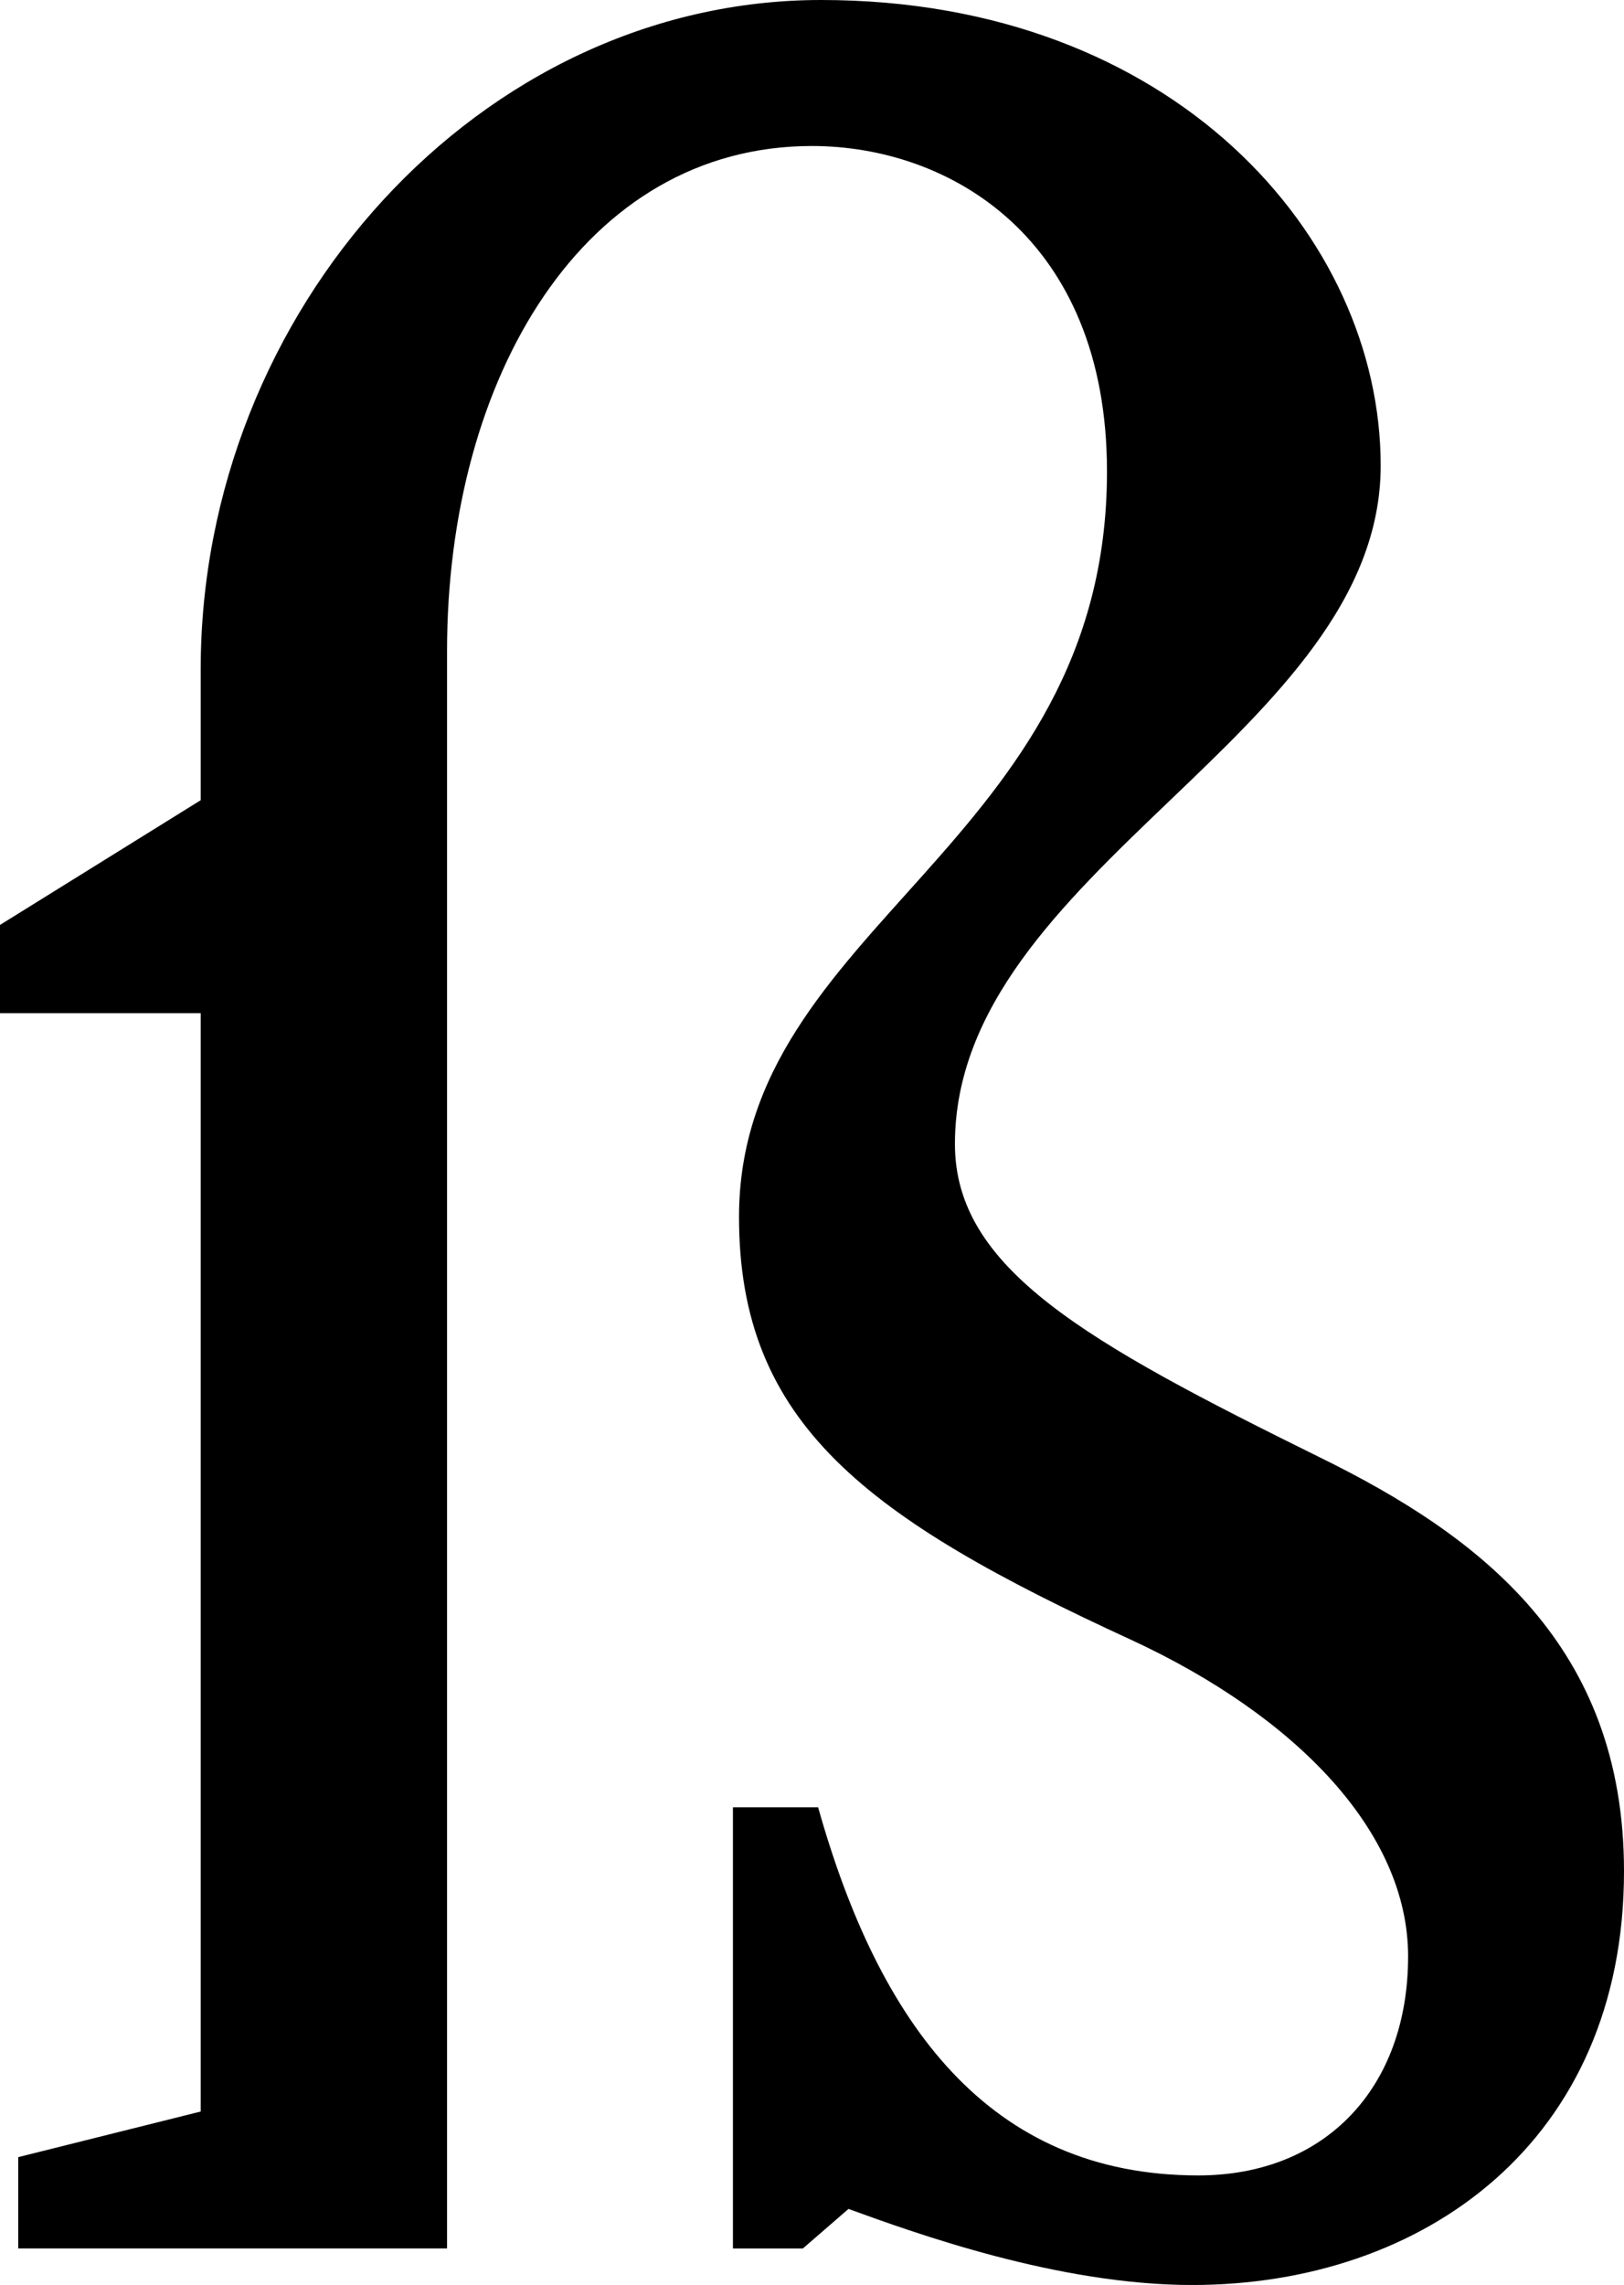 <?xml version="1.0" encoding="utf-8"?>
<!-- Generator: Adobe Illustrator 15.1.0, SVG Export Plug-In . SVG Version: 6.00 Build 0)  -->
<!DOCTYPE svg PUBLIC "-//W3C//DTD SVG 1.1//EN" "http://www.w3.org/Graphics/SVG/1.1/DTD/svg11.dtd">
<svg version="1.1" id="Layer_1" xmlns="http://www.w3.org/2000/svg" xmlns:xlink="http://www.w3.org/1999/xlink" x="0px" y="0px"
	 width="69.422px" height="97.634px" viewBox="5.519 6.999 69.422 97.634" enable-background="new 5.519 6.999 69.422 97.634"
	 xml:space="preserve">
<g>
	<path d="M46.34,55.881c0,5.331,5.59,8.451,15.601,13.391c6.89,3.38,13,8.06,13,17.68c0,11.57-8.58,17.682-18.461,17.682
		c-5.72,0-11.83-2.211-14.69-3.25l-1.95,1.689h-2.99V84.222h3.641c2.6,9.23,7.28,15.73,16.251,15.73c5.46,0,8.97-3.771,8.97-9.36
		c0-5.33-4.81-10.271-11.83-13.521C42.57,71.872,37.11,67.841,37.11,59c0-12.48,15.73-15.86,15.73-31.851
		c0-10.01-6.761-13.911-12.61-13.911c-9.75,0-15.601,9.88-15.601,21.581v68.252H6.298v-3.9l7.8-1.949V50.291h-8.58v-3.77l8.58-5.33
		V35.6c0-15.34,11.96-28.601,26.521-28.601c15.081,0,23.921,10.141,23.921,19.891C64.541,38.331,46.34,44.181,46.34,55.881z"/>
</g>
</svg>
